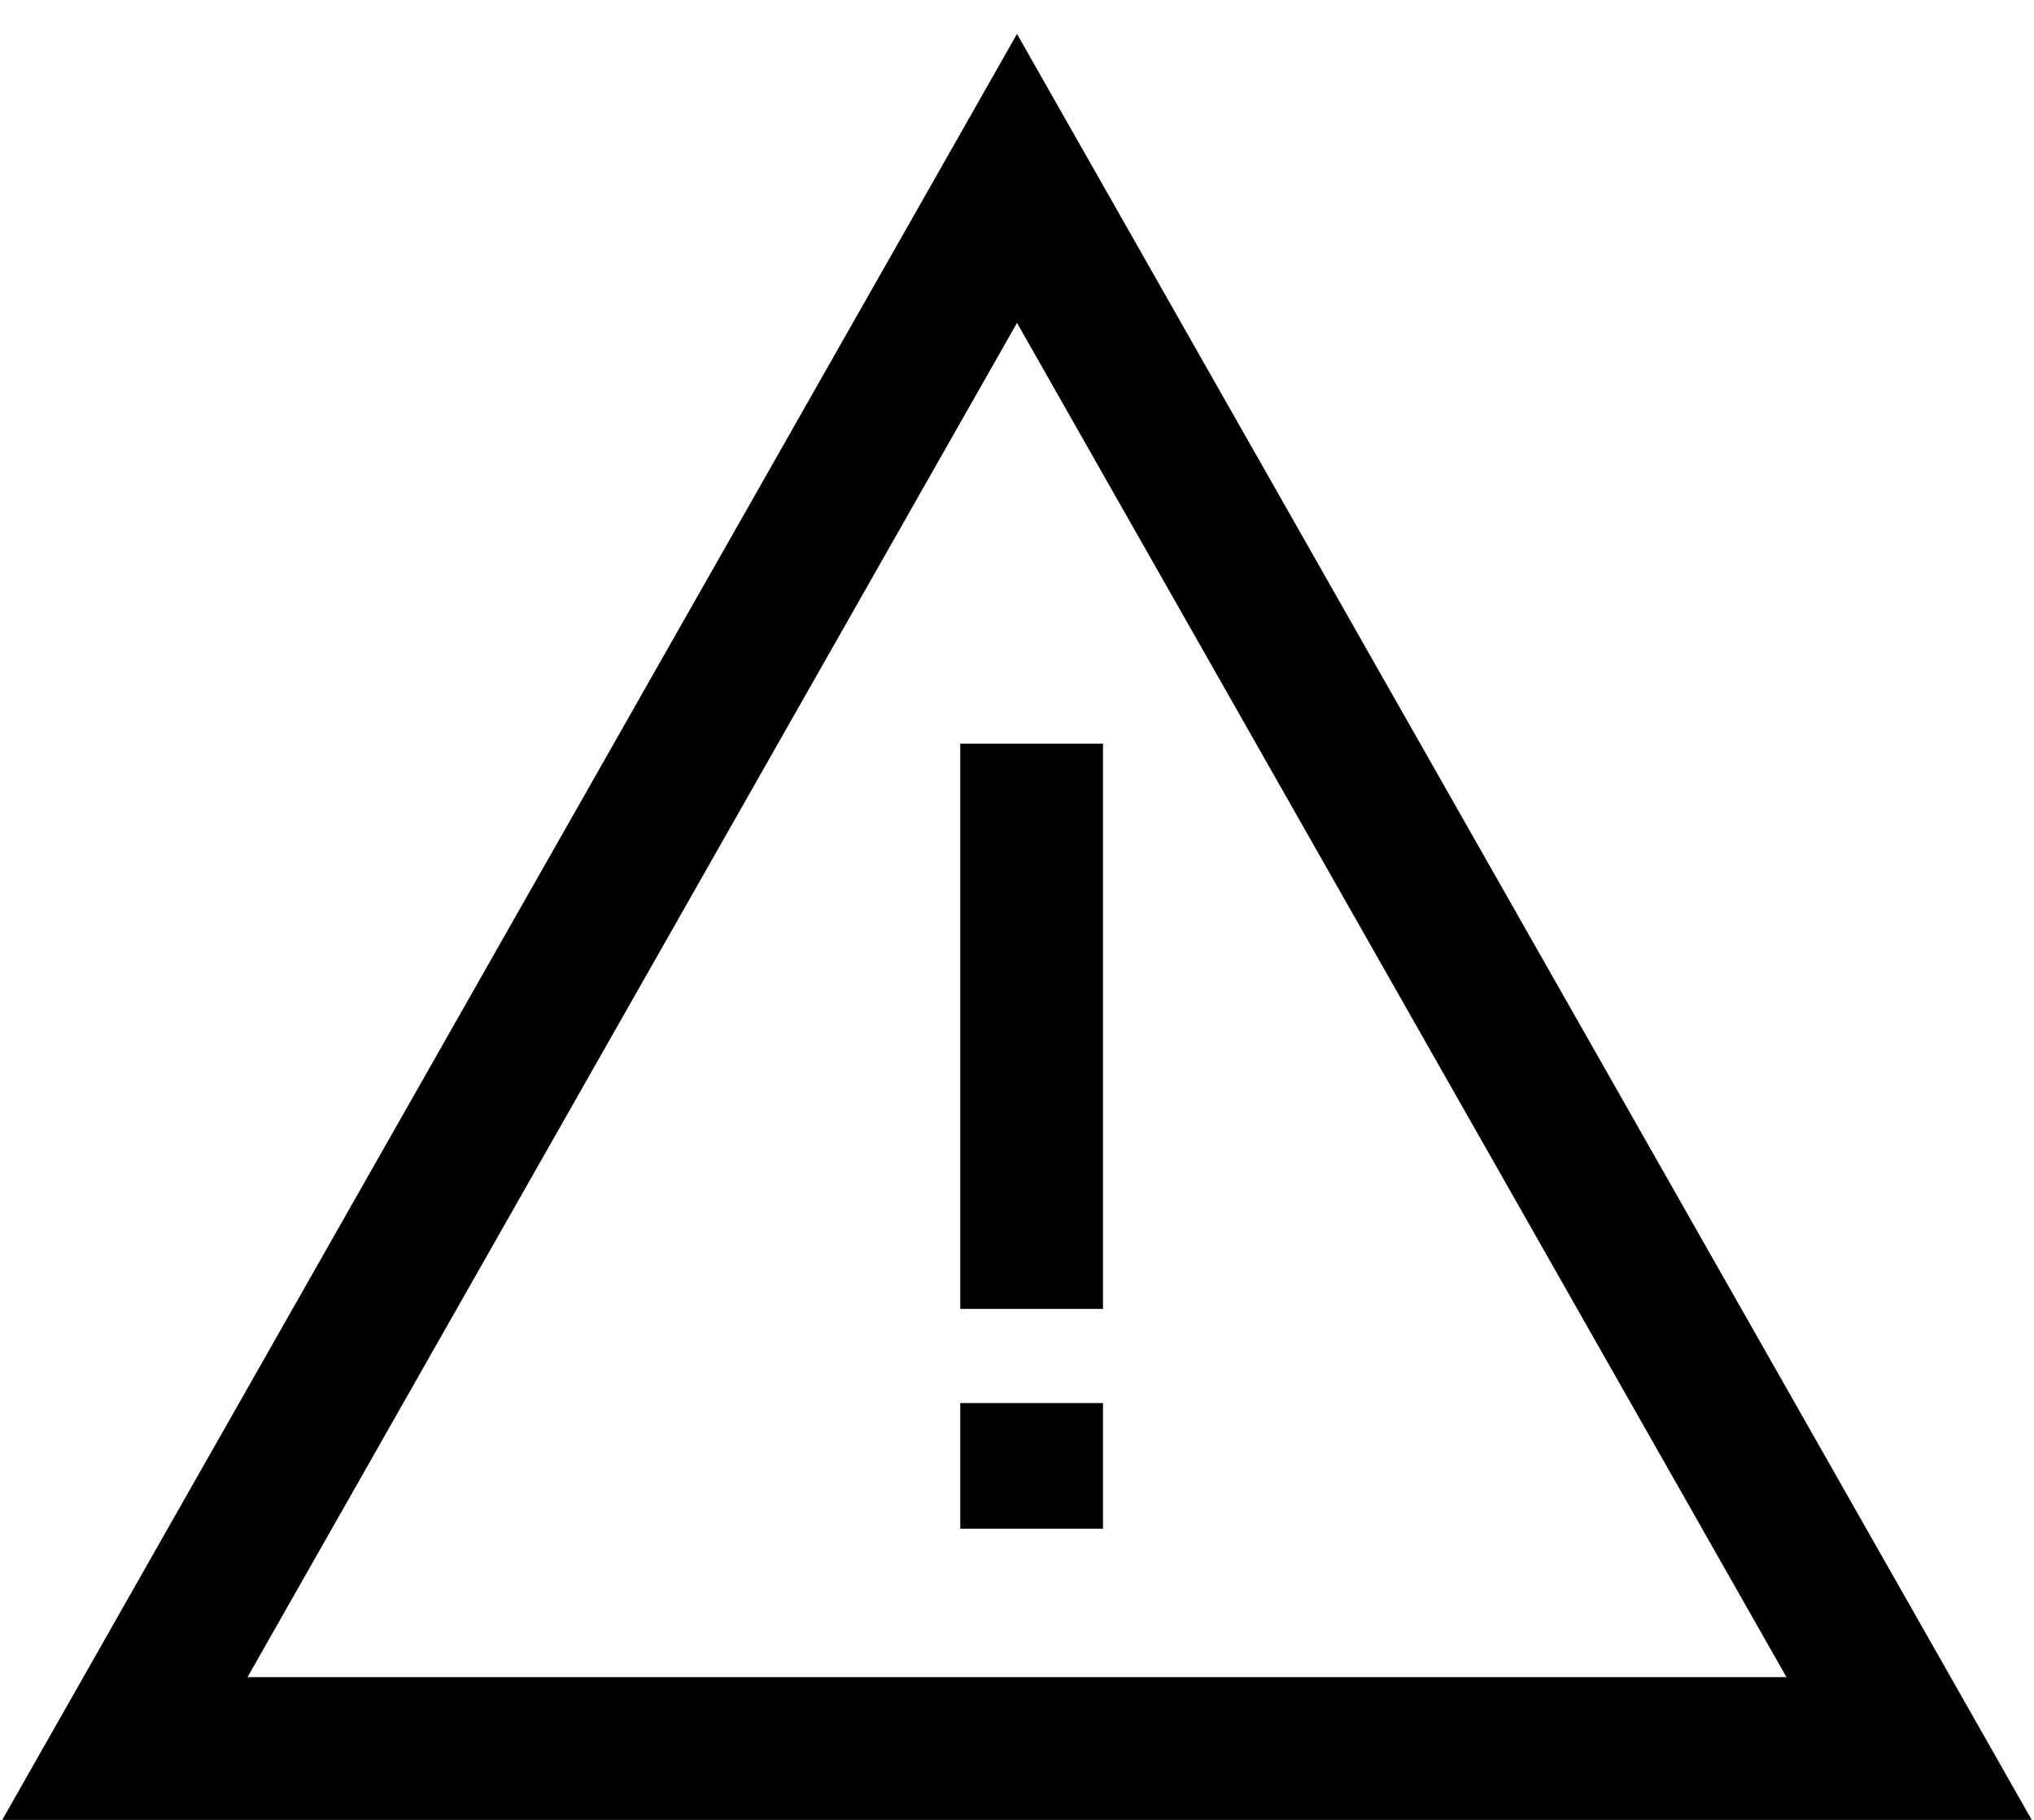 <svg width="57" height="51" viewBox="0 0 57 51" fill="none" xmlns="http://www.w3.org/2000/svg">
<path d="M28.91 20.84V36.68M28.91 39.32V42.84M53.5 49L28.5 5L3.5 49H53.5Z" stroke="black" stroke-width="4"/>
</svg>
